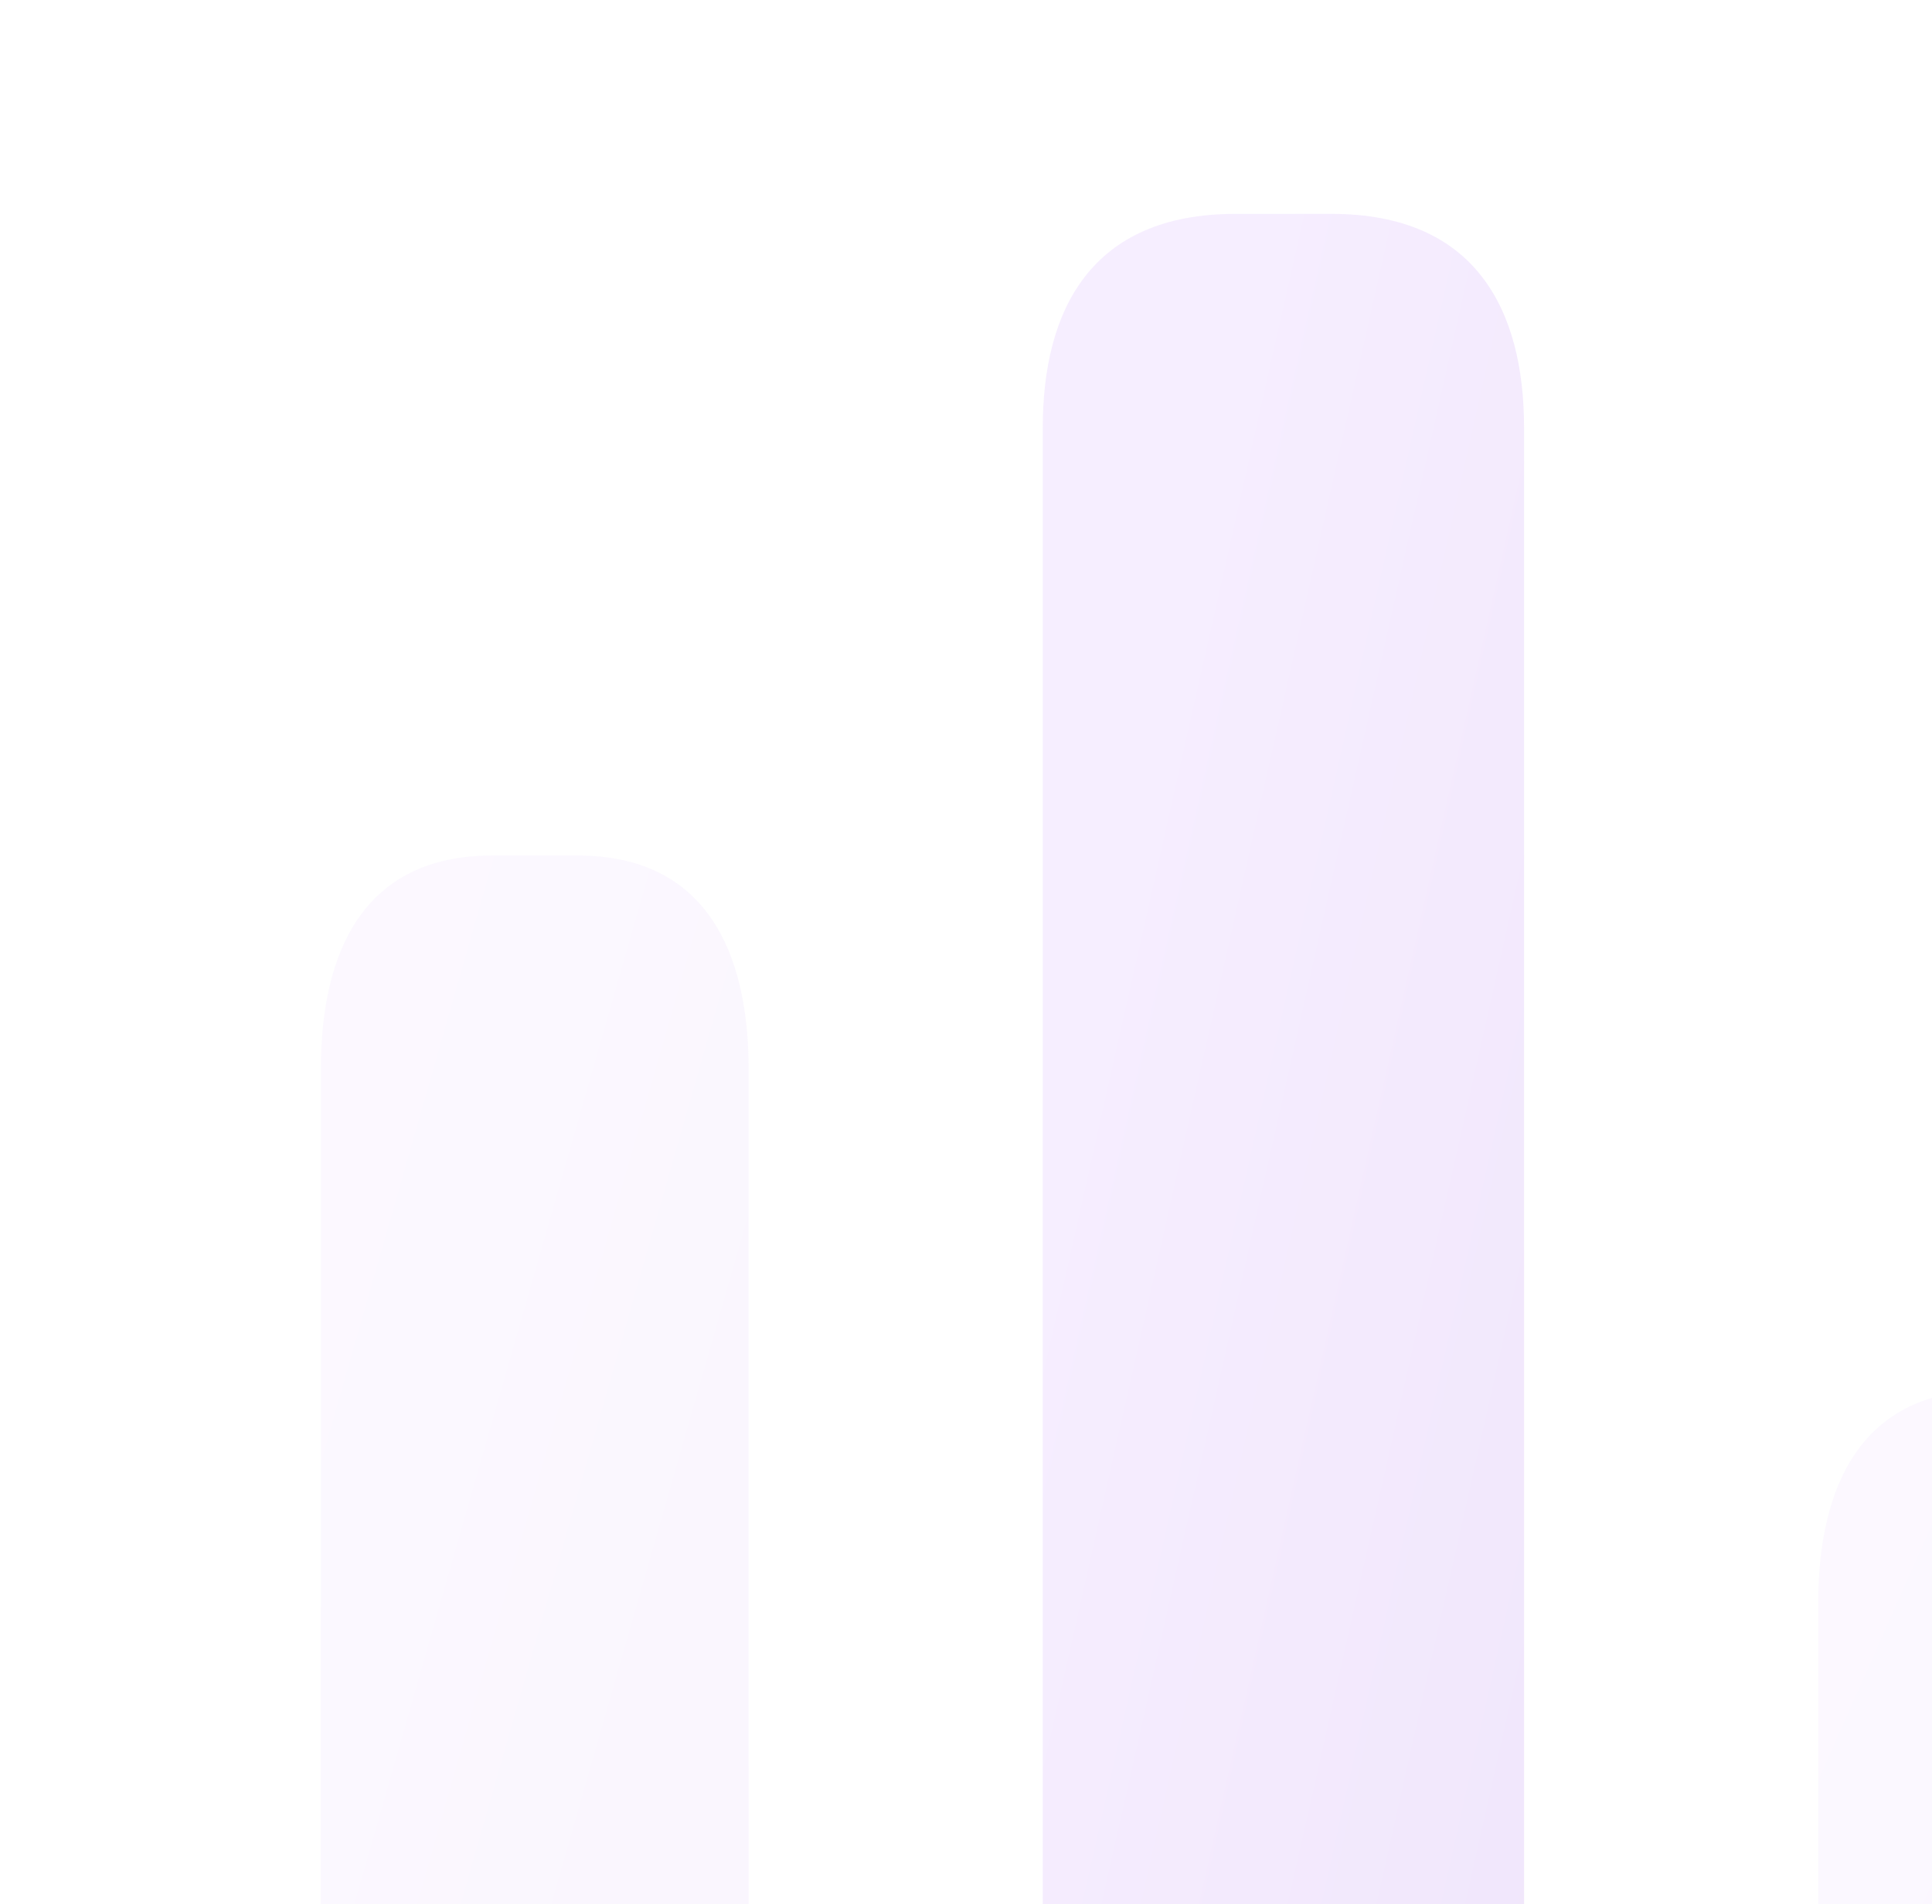 <svg width="140" height="138" viewBox="0 0 140 138" fill="none" xmlns="http://www.w3.org/2000/svg">
<g opacity="0.1">
<path d="M75.562 31V170.5H110.438V31C110.438 22.475 106.95 15.5 96.487 15.5H89.513C79.05 15.5 75.562 22.475 75.562 31Z" fill="url(#paint0_linear_219_3177)"/>
<path opacity="0.4" d="M23.25 77.5V170.5H54.25V77.5C54.25 68.975 51.15 62 41.85 62H35.65C26.35 62 23.25 68.975 23.25 77.5Z" fill="url(#paint1_linear_219_3177)"/>
<path opacity="0.4" d="M131.75 116.25V170.5H162.75V116.25C162.75 107.725 159.65 100.75 150.35 100.75H144.15C134.85 100.75 131.75 107.725 131.75 116.25Z" fill="url(#paint2_linear_219_3177)"/>
</g>
<defs>
<linearGradient id="paint0_linear_219_3177" x1="83.34" y1="40.91" x2="135.32" y2="52.602" gradientUnits="userSpaceOnUse">
<stop stop-color="#A755FF"/>
<stop offset="1" stop-color="#6800D7"/>
</linearGradient>
<linearGradient id="paint1_linear_219_3177" x1="30.163" y1="79.787" x2="75.044" y2="92.606" gradientUnits="userSpaceOnUse">
<stop stop-color="#A755FF"/>
<stop offset="1" stop-color="#6800D7"/>
</linearGradient>
<linearGradient id="paint2_linear_219_3177" x1="138.663" y1="112.184" x2="179.202" y2="130.197" gradientUnits="userSpaceOnUse">
<stop stop-color="#A755FF"/>
<stop offset="1" stop-color="#6800D7"/>
</linearGradient>
</defs>
</svg>
